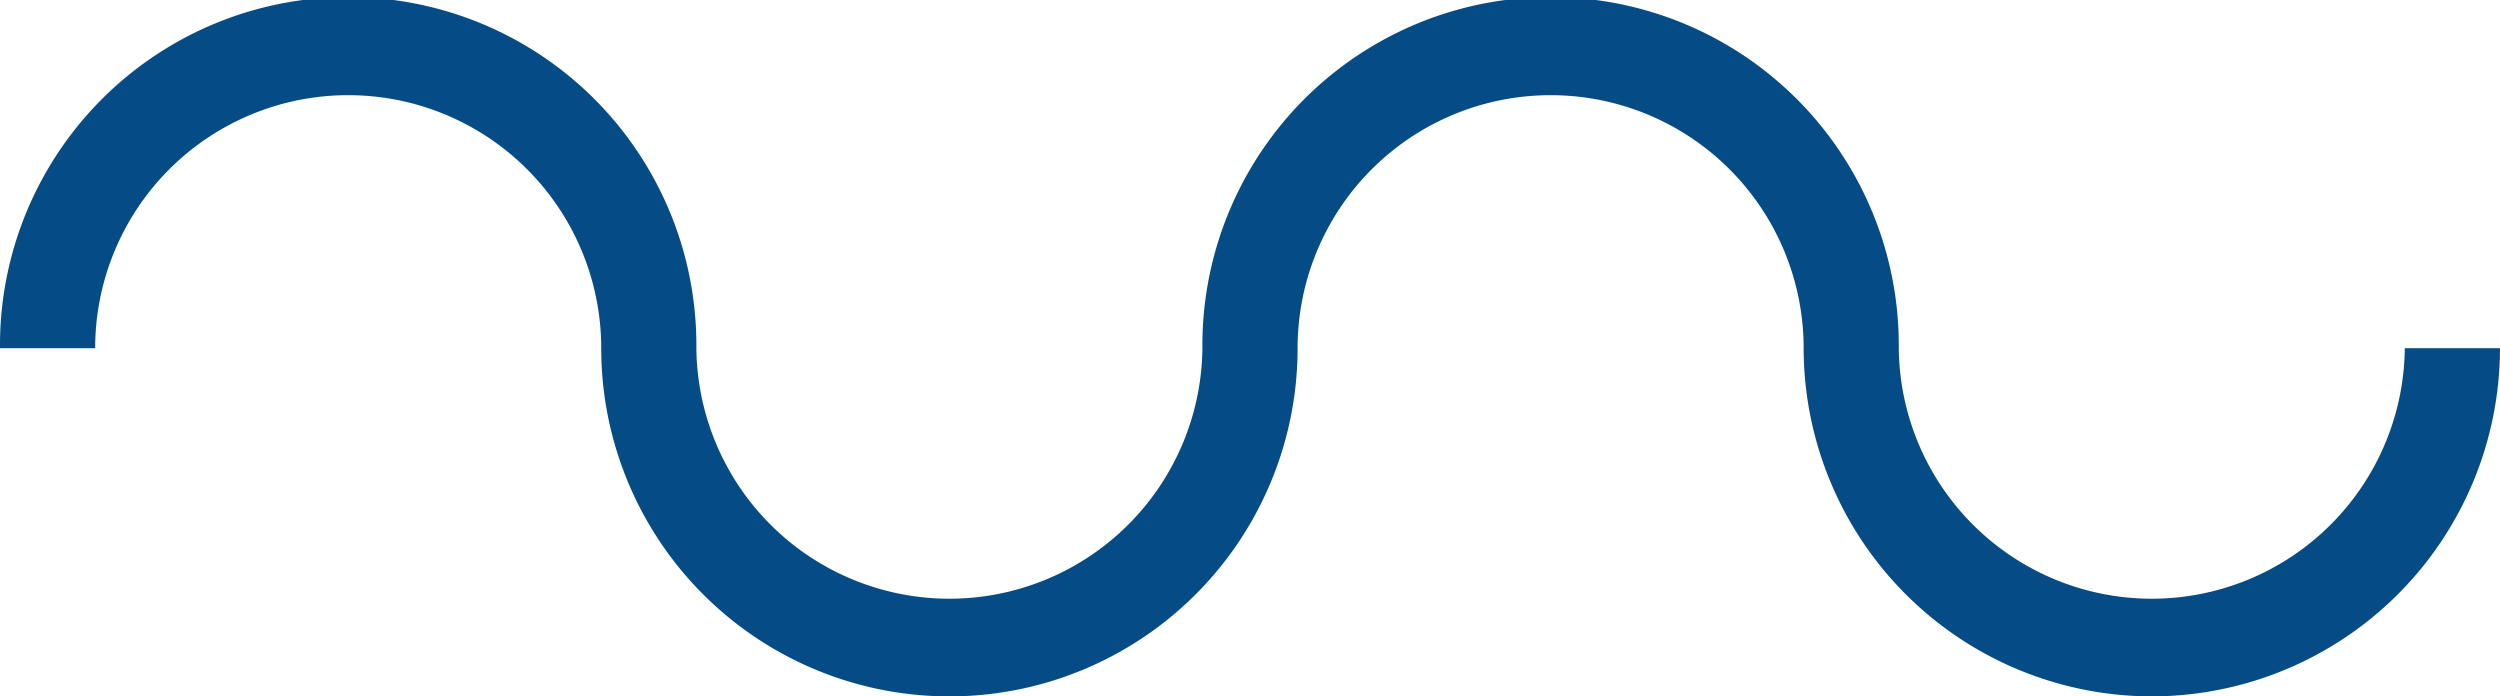 <svg xmlns="http://www.w3.org/2000/svg" width="100" height="27.855" viewBox="0 0 100 27.855">
  <path id="Trazado_1131" data-name="Trazado 1131" d="M1436.321,182.232a13.943,13.943,0,0,1-13.927-13.927,10.121,10.121,0,1,0-20.242,0,13.927,13.927,0,1,1-27.855,0,10.121,10.121,0,1,0-20.242,0h-3.807a13.928,13.928,0,1,1,27.855,0,10.121,10.121,0,0,0,20.241,0,13.928,13.928,0,1,1,27.855,0,10.121,10.121,0,0,0,20.241,0h3.807A13.943,13.943,0,0,1,1436.321,182.232Z" transform="translate(-1350.248 -154.377)" fill="#054b85"/>
</svg>

